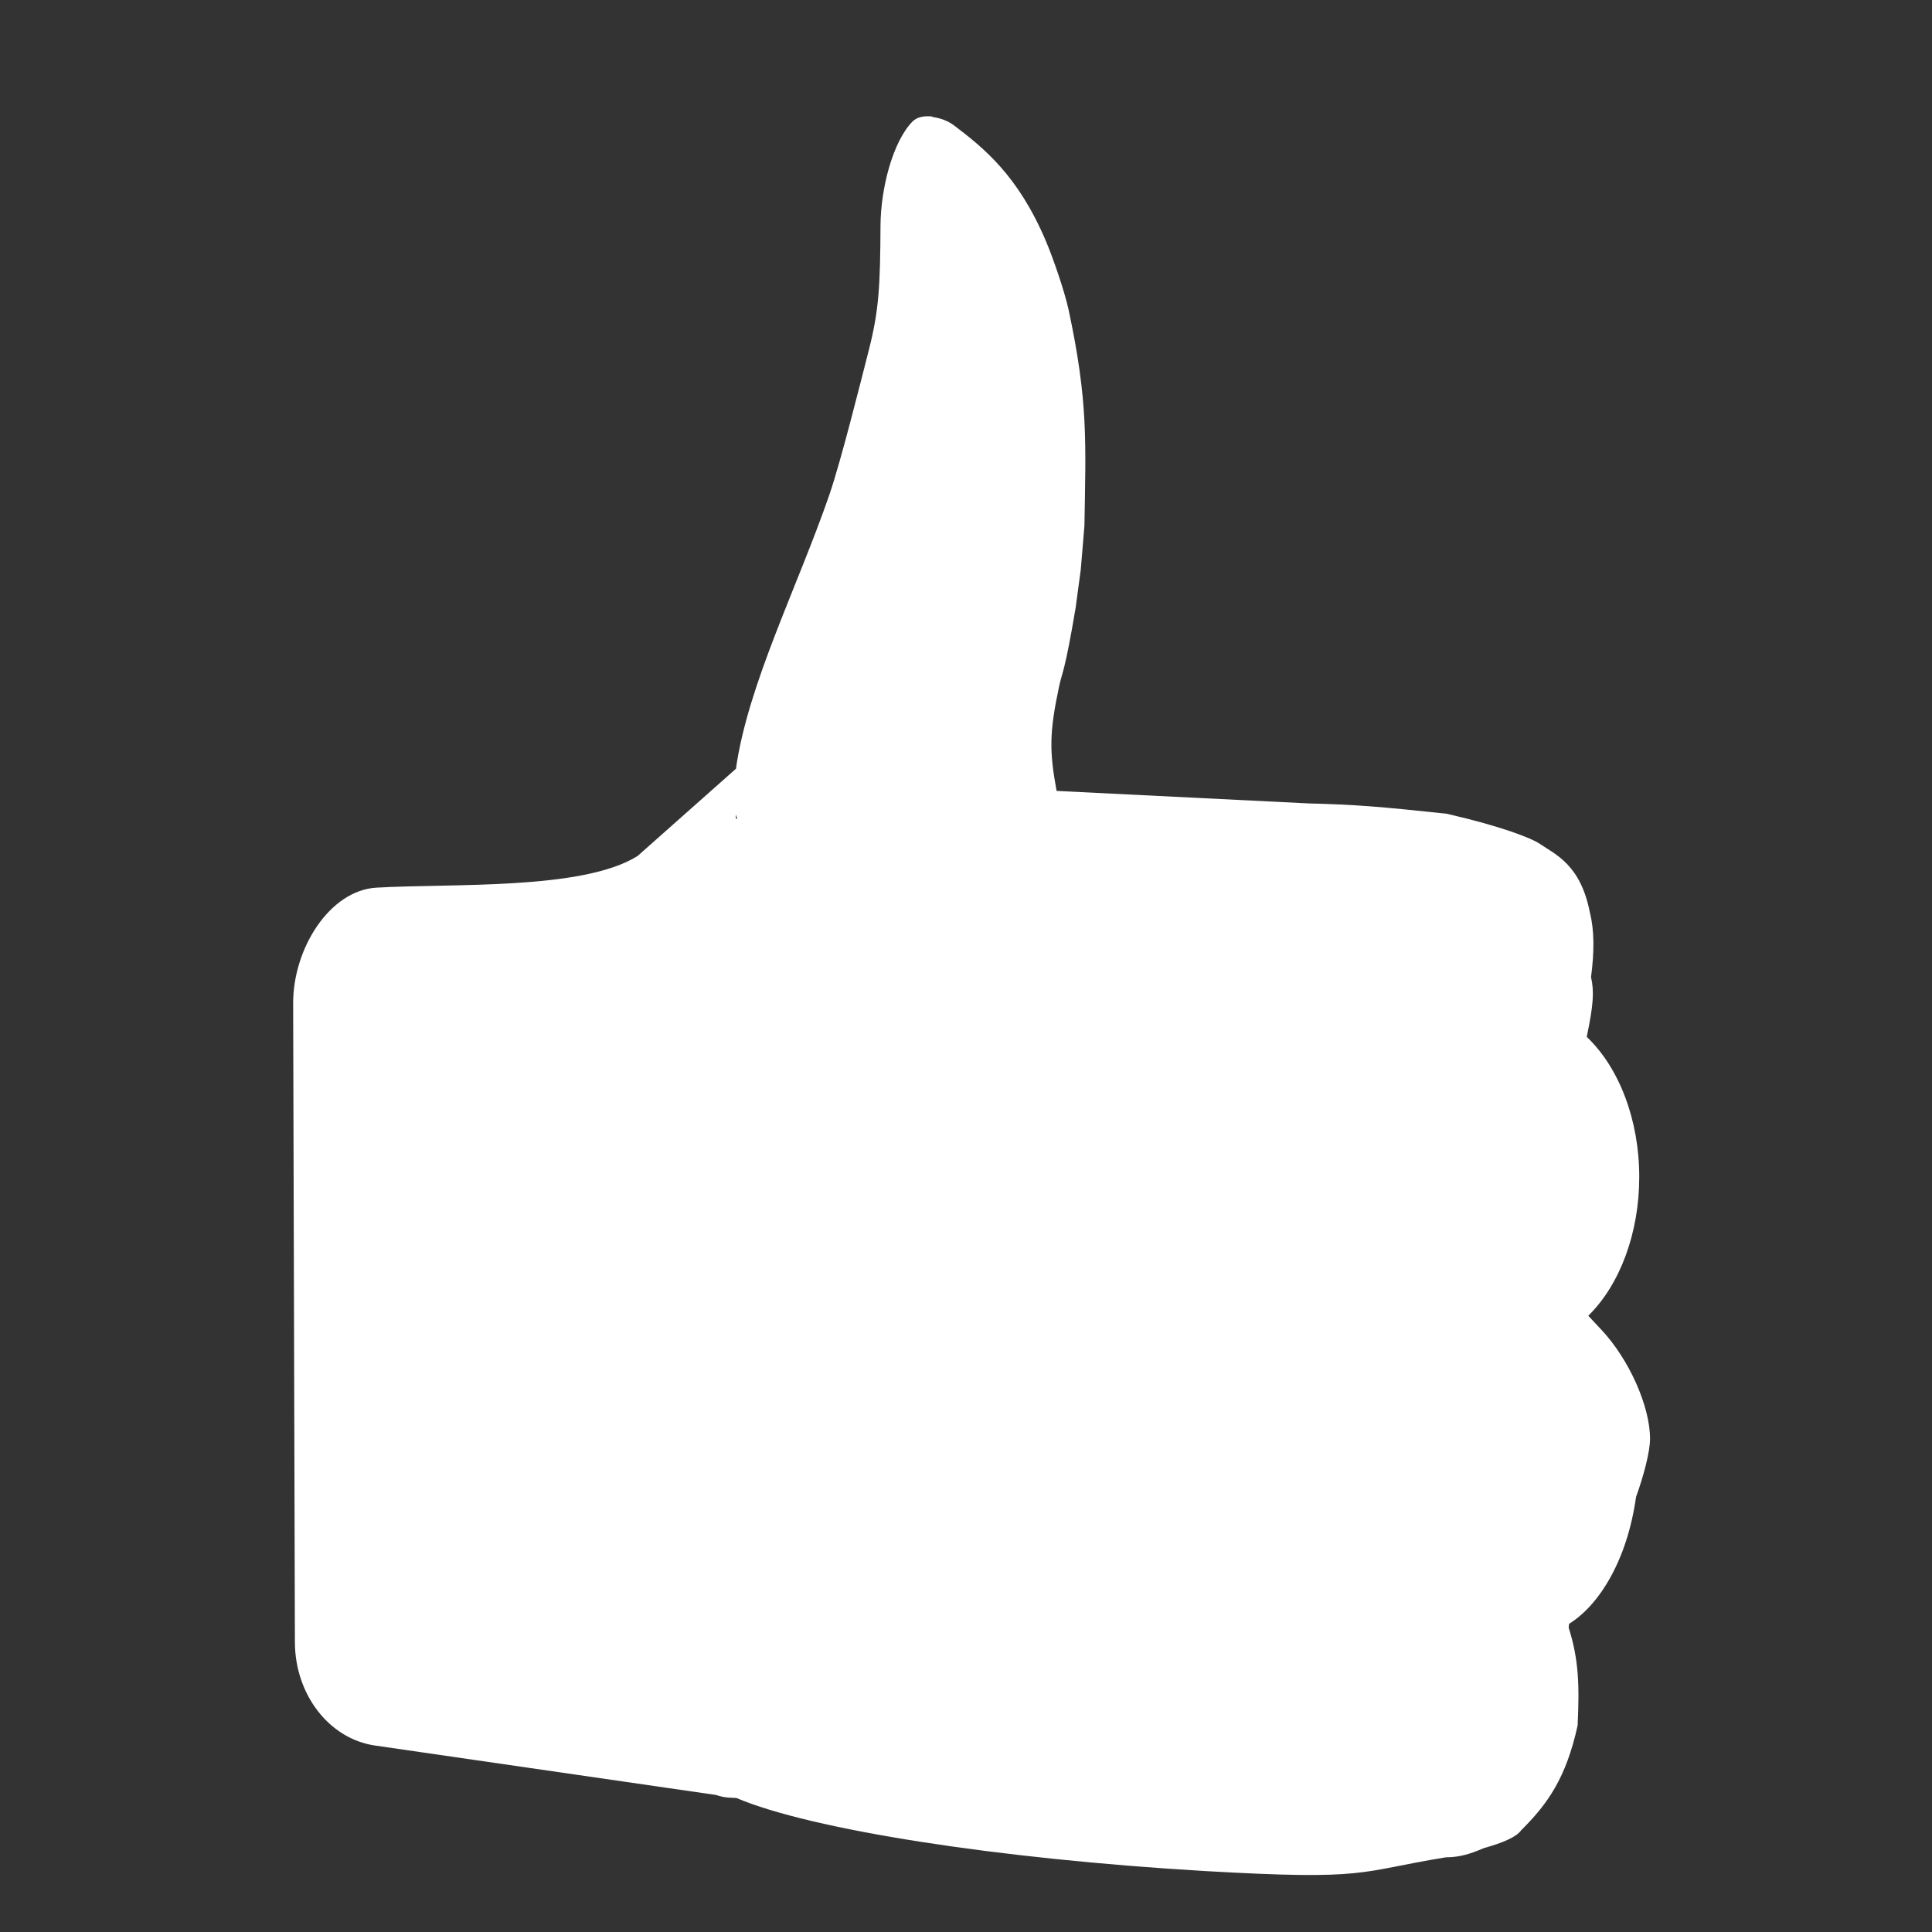 <?xml version="1.0" encoding="UTF-8"?>
<svg width="48" height="48" version="1.1" viewBox="0 0 12.7 12.7" xmlns="http://www.w3.org/2000/svg">
<rect x="0" y="0" width="12.7" height="12.7" fill="#333333" stroke="none"/>
<path d="m3.132 0.094h0.045-0.045zm2.997 0.672c-0.052-0.006-0.102 0.002-0.133 0.035-0.128 0.134-0.206 0.436-0.208 0.679-0.002 0.401-0.01 0.56-0.077 0.822-0.058 0.227-0.182 0.724-0.259 0.95-0.212 0.613-0.537 1.249-0.615 1.806v-0.004l-0.646 0.573c-0.361 0.226-1.217 0.179-1.717 0.208-0.307 0.018-0.548 0.4-0.547 0.761l5.167e-4 0.191 0.011 4.008c0.001 0.345 0.226 0.635 0.525 0.679l2.242 0.325c0.03 0.01 0.061 0.017 0.093 0.018l0.042 0.002c0.492 0.209 1.718 0.4 3.076 0.48 1.087 0.063 1.005 0.005 1.582-0.089 0.003-5.25e-4 0.006-0.001 0.007-0.001 0.001 2e-6 0.003 4e-6 0.004 0 0.087-7.36e-4 0.161-0.024 0.243-0.06 0.129-0.036 0.216-0.074 0.247-0.118 0.174-0.173 0.295-0.343 0.371-0.689 0.012-0.264 0.008-0.431-0.059-0.643 7.47e-4 -0.009 0.002-0.017 0.003-0.025 0.192-0.119 0.38-0.408 0.44-0.834 0.05-0.138 0.092-0.298 0.092-0.382 0-0.214-0.138-0.523-0.32-0.717l-0.086-0.092c0.209-0.205 0.335-0.546 0.335-0.912 1.73e-4 -0.373-0.131-0.718-0.345-0.921l0.001-0.006c0.042-0.201 0.049-0.292 0.027-0.387 0.022-0.164 0.022-0.309-0.007-0.422-0.061-0.318-0.226-0.383-0.331-0.455-0.052-0.035-0.245-0.113-0.611-0.197-0.44-0.047-0.599-0.06-0.912-0.068l-1.652-0.082c-0.048-0.259-0.048-0.384 0.016-0.685 0.022-0.104 0.035-0.08 0.109-0.518l0.034-0.253 0.024-0.288c0.009-0.553 0.025-0.815-0.104-1.418-0.027-0.124-0.102-0.341-0.15-0.454-0.183-0.43-0.406-0.609-0.605-0.76-0.036-0.027-0.089-0.048-0.141-0.054zm-2.539 0.438h0.034-0.034zm1.247 4.15c3e-3 0.01 0.006 0.019 0.01 0.027h-0.01v-0.027z" fill="#fff" stroke-width="232.63" style="paint-order:fill markers stroke"/>
</svg>
